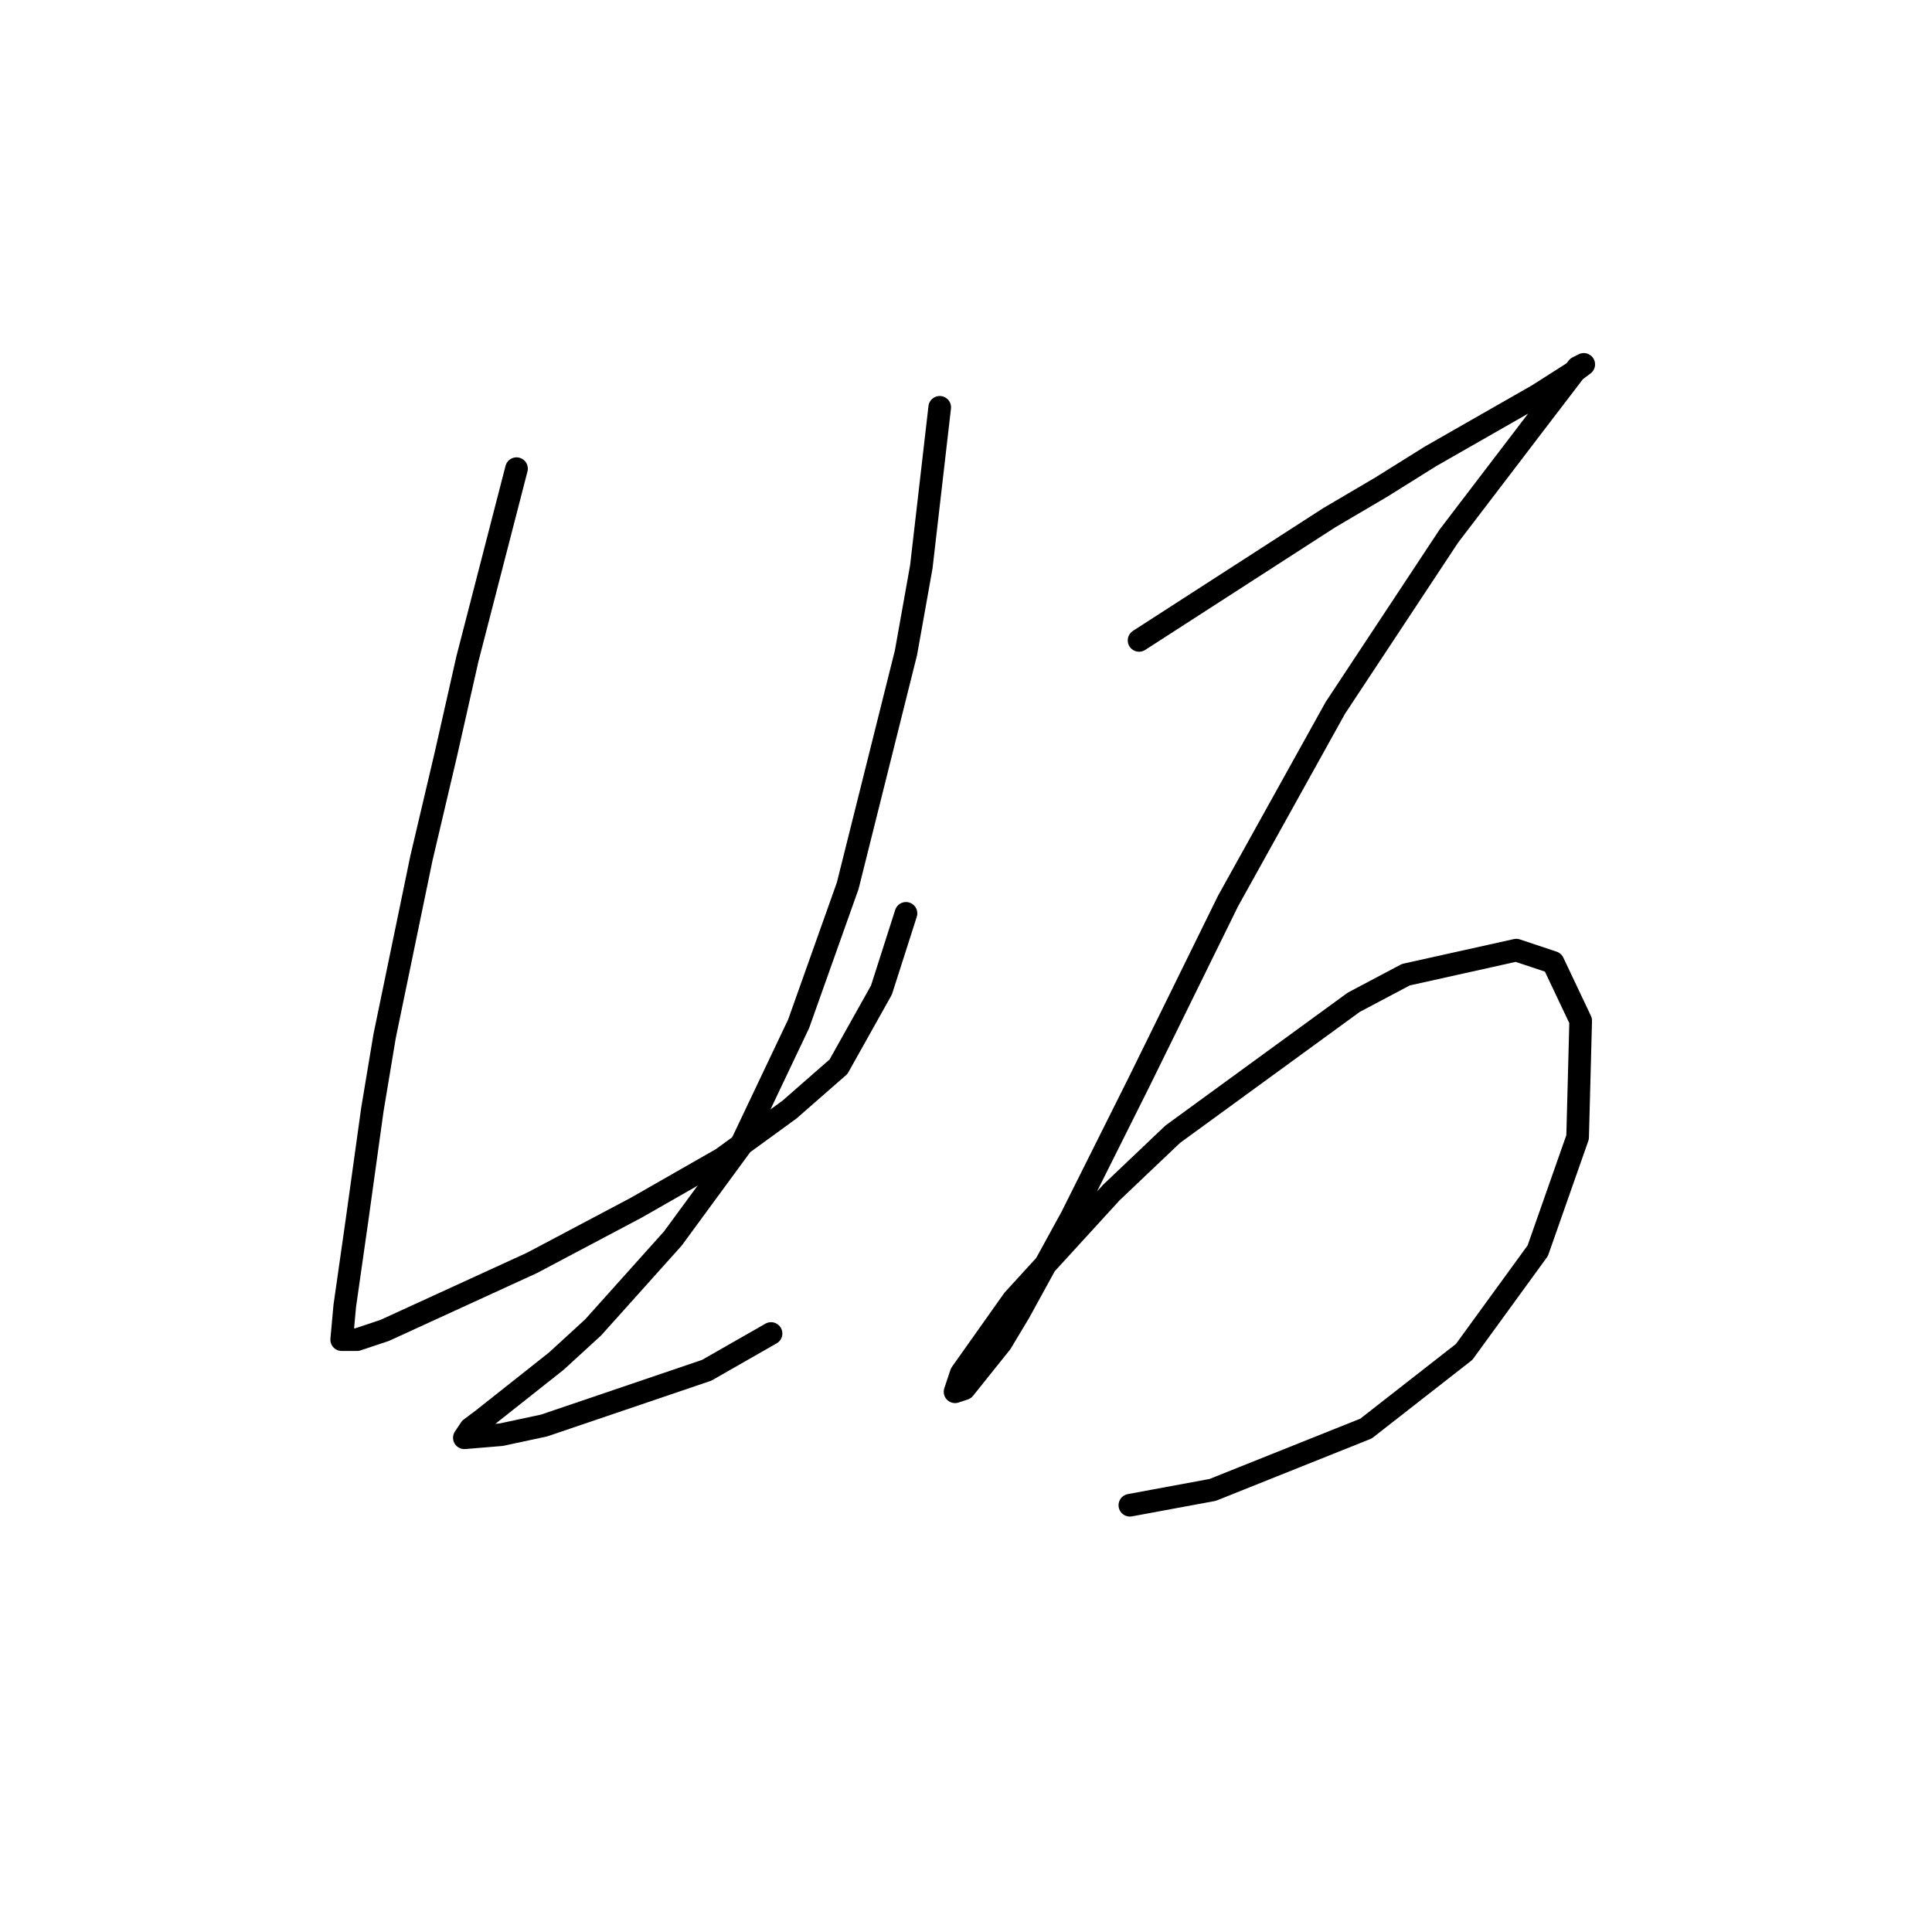 <?xml version="1.0" standalone="no"?>
    <svg width="256" height="256" xmlns="http://www.w3.org/2000/svg" version="1.1">
    <polyline stroke="black" stroke-width="3" stroke-linecap="round" fill="transparent" stroke-linejoin="round" points="68.44 62.101 65.189 74.698 61.938 87.295 59.093 99.893 55.842 113.709 50.966 137.278 49.341 147.031 47.309 161.66 46.09 170.194 45.683 173.039 45.277 177.509 47.309 177.509 50.966 176.289 70.472 167.349 84.288 160.035 95.666 153.533 104.606 147.031 111.108 141.342 116.797 131.183 120.048 121.024 120.048 121.024 " />
        <polyline stroke="black" stroke-width="3" stroke-linecap="round" fill="transparent" stroke-linejoin="round" points="124.518 53.973 123.299 64.539 122.08 75.104 120.048 86.483 112.327 117.366 105.825 135.653 98.104 151.908 89.164 164.099 78.599 175.883 73.722 180.353 63.97 188.074 62.344 189.293 61.531 190.512 66.408 190.106 72.097 188.887 93.634 181.572 102.168 176.696 102.168 176.696 " />
        <polyline stroke="black" stroke-width="3" stroke-linecap="round" fill="transparent" stroke-linejoin="round" points="150.932 84.857 163.529 76.73 176.127 68.603 183.035 64.539 189.537 60.475 195.226 57.224 203.76 52.348 208.229 49.503 209.855 48.284 209.042 48.691 203.76 55.599 191.975 71.041 176.939 93.797 162.717 119.398 150.932 143.374 141.992 161.254 135.084 173.851 132.646 177.915 127.769 184.01 126.55 184.417 127.363 181.979 134.271 172.226 147.275 158.003 155.402 150.282 179.378 132.808 186.286 129.151 200.915 125.9 205.791 127.526 209.449 135.247 209.042 150.688 203.76 165.724 194.007 179.134 181.003 189.293 160.685 197.421 149.713 199.452 149.713 199.452 " />
        </svg>
